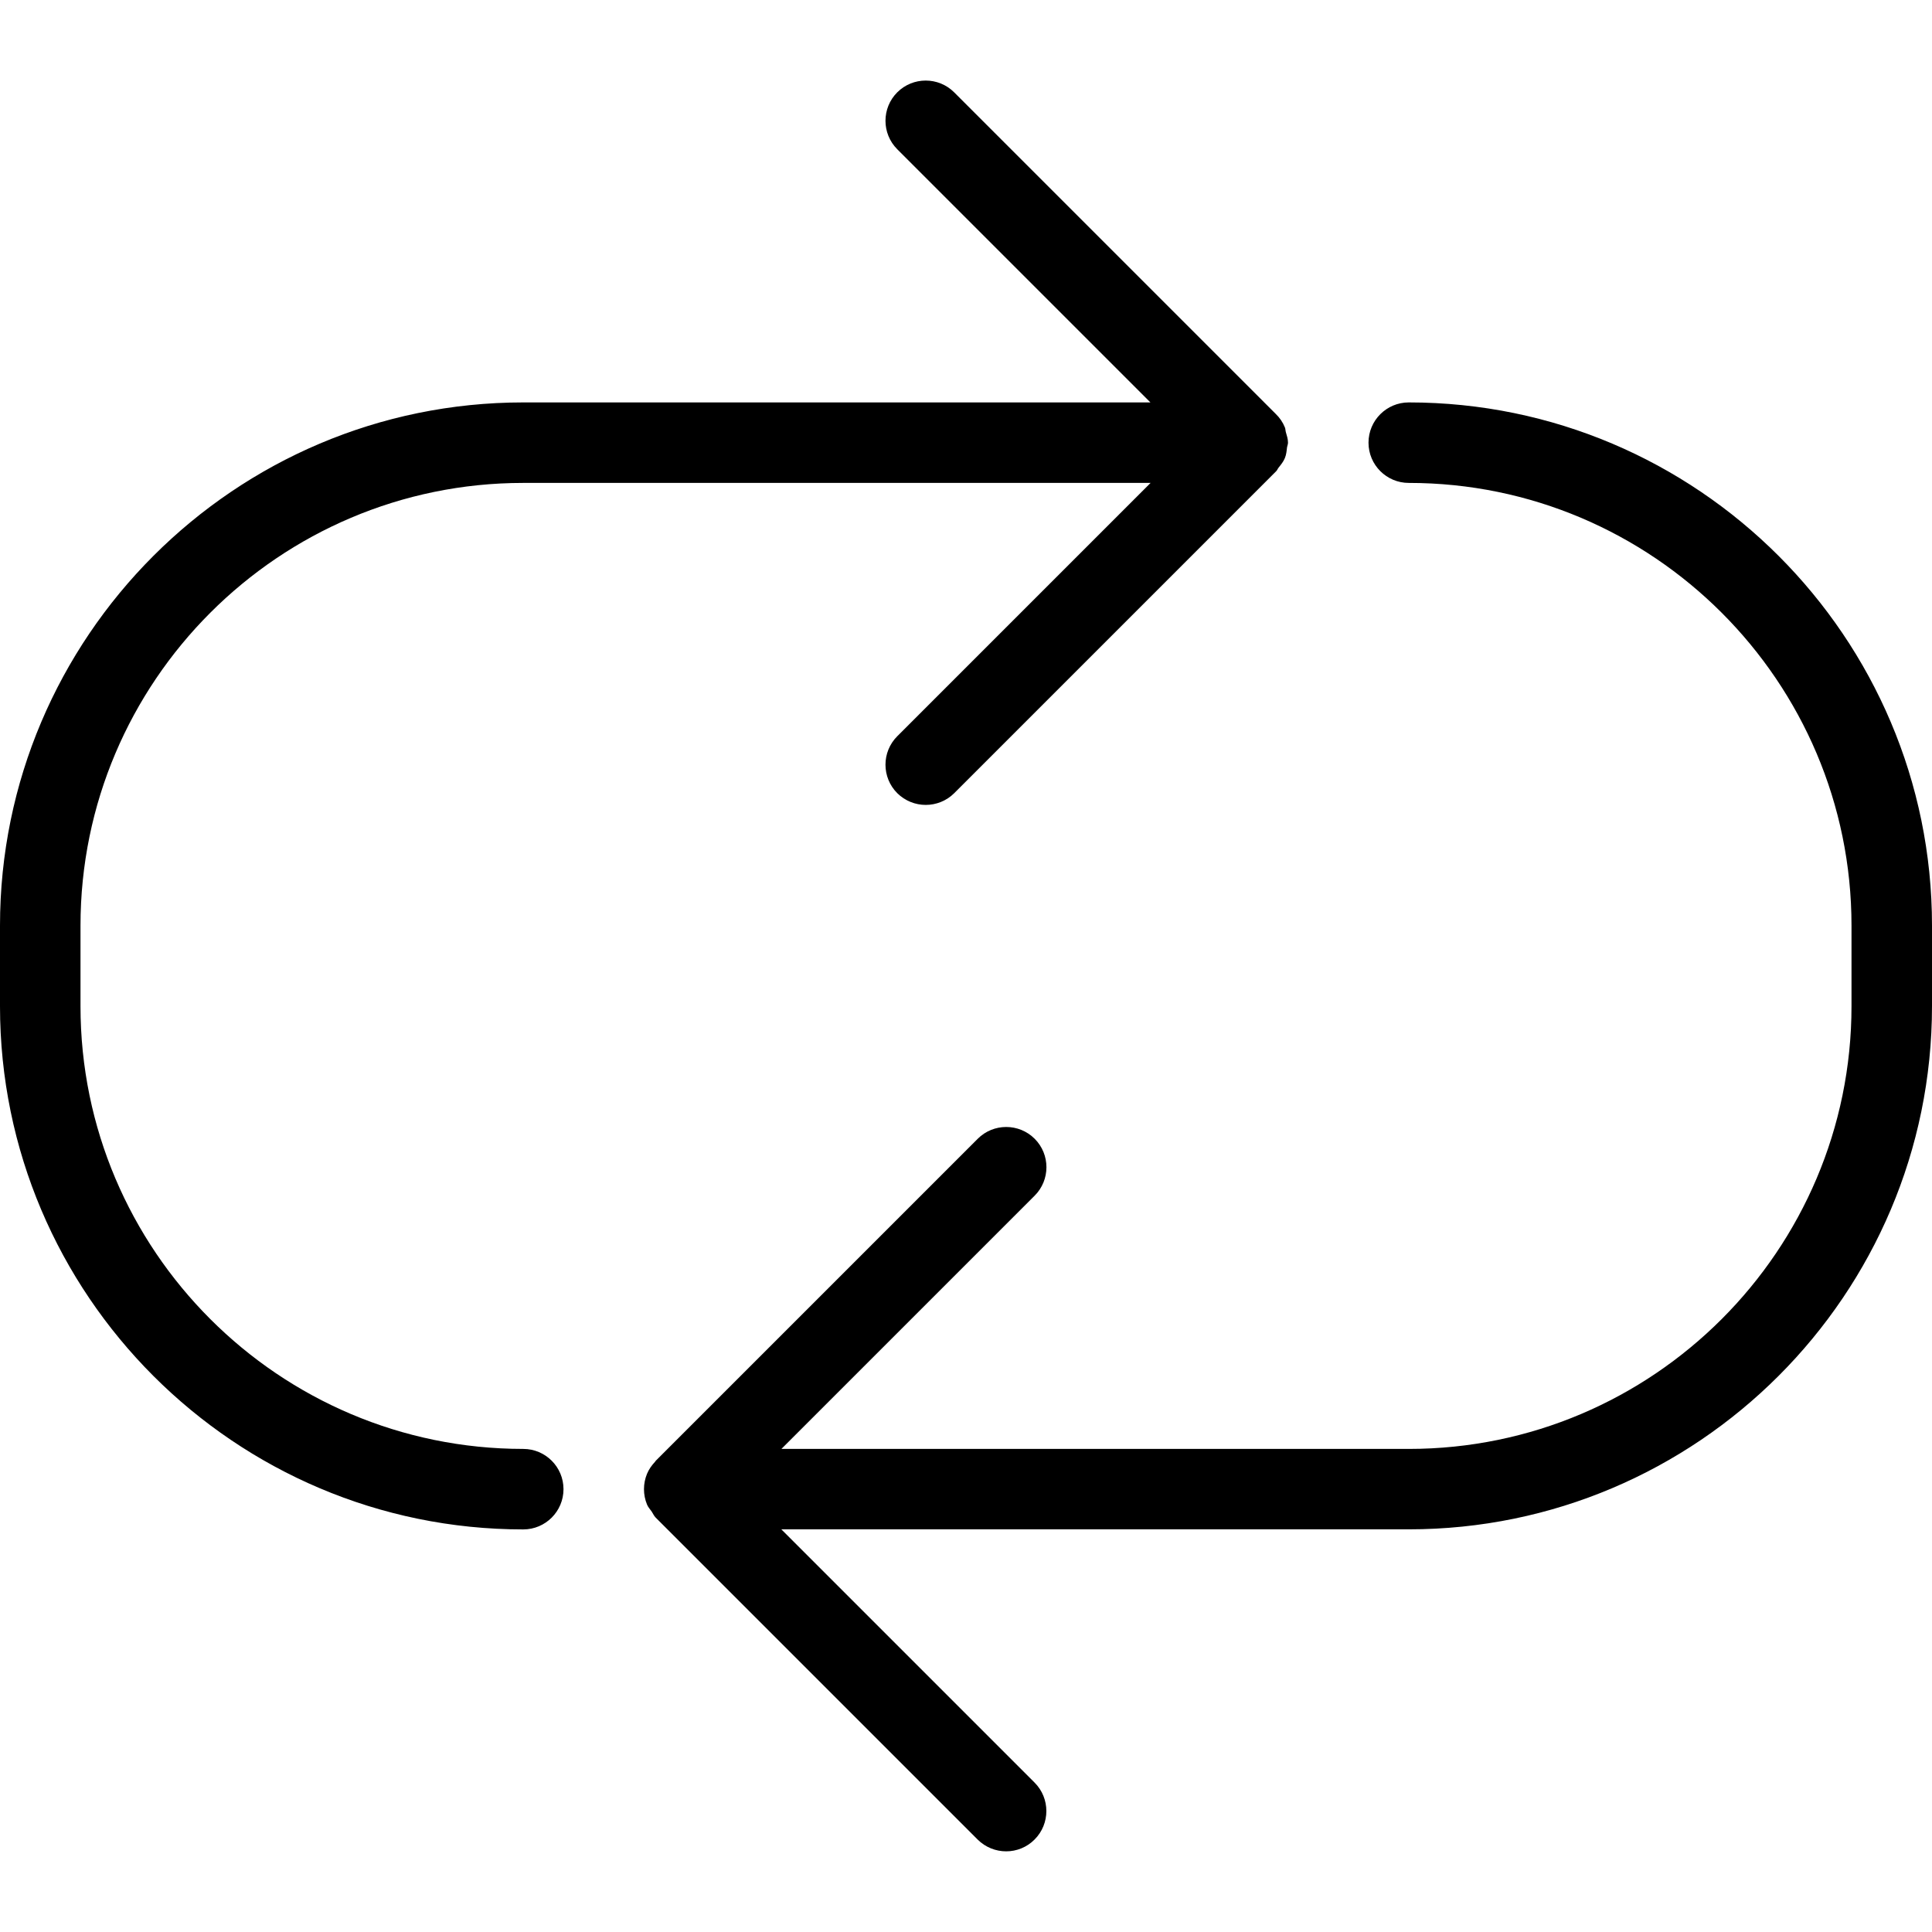 <?xml version="1.0" encoding="iso-8859-1"?>
<!-- Generator: Adobe Illustrator 19.0.0, SVG Export Plug-In . SVG Version: 6.00 Build 0)  -->
<svg version="1.1" id="Layer_1" xmlns="http://www.w3.org/2000/svg" xmlns:xlink="http://www.w3.org/1999/xlink" x="0px" y="0px"
	 viewBox="0 0 24 24" style="enable-background:new 0 0 24 24;" xml:space="preserve">
<g>
	<g>
		<path d="M6.5,17.999c-3.033,0-5.5-2.467-5.5-5.5v-1c0-3.033,2.467-5.5,5.5-5.5h7.793l-3.147,3.147
			c-0.195,0.195-0.195,0.512,0,0.707c0.098,0.097,0.226,0.146,0.354,0.146s0.256-0.049,0.353-0.145l4-4
			c0.014-0.014,0.019-0.032,0.031-0.046c0.029-0.036,0.059-0.073,0.077-0.117c0.018-0.043,0.022-0.089,0.027-0.134
			C15.991,5.537,16,5.52,16,5.499c0-0.047-0.015-0.089-0.027-0.132c-0.005-0.018-0.004-0.038-0.011-0.056
			c-0.026-0.065-0.065-0.122-0.115-0.17l-3.994-3.994c-0.195-0.195-0.512-0.195-0.707,0s-0.195,0.512,0,0.707l3.145,3.145H6.5
			c-3.584,0-6.5,2.916-6.5,6.5v1c0,3.584,2.916,6.5,6.5,6.5c0.276,0,0.5-0.224,0.5-0.5S6.776,17.999,6.5,17.999z M17.5,4.999
			c-0.276,0-0.5,0.224-0.5,0.5s0.224,0.5,0.5,0.5c3.033,0,5.5,2.467,5.5,5.5v1c0,3.033-2.467,5.5-5.5,5.5H9.707l3.146-3.146
			c0.195-0.195,0.195-0.512,0-0.707s-0.512-0.195-0.707,0l-4,4c-0.004,0.004-0.005,0.01-0.01,0.014
			c-0.04,0.043-0.075,0.092-0.098,0.147c-0.051,0.123-0.051,0.261,0,0.384c0.014,0.033,0.038,0.058,0.058,0.087
			c0.017,0.025,0.027,0.052,0.049,0.074l4,4c0.098,0.097,0.226,0.146,0.354,0.146s0.256-0.049,0.353-0.147
			c0.195-0.195,0.195-0.512,0-0.707l-3.146-3.146H17.5c3.584,0,6.5-2.916,6.5-6.5v-1C24,7.915,21.084,4.999,17.5,4.999z"/>
	</g>
</g>
</svg>
